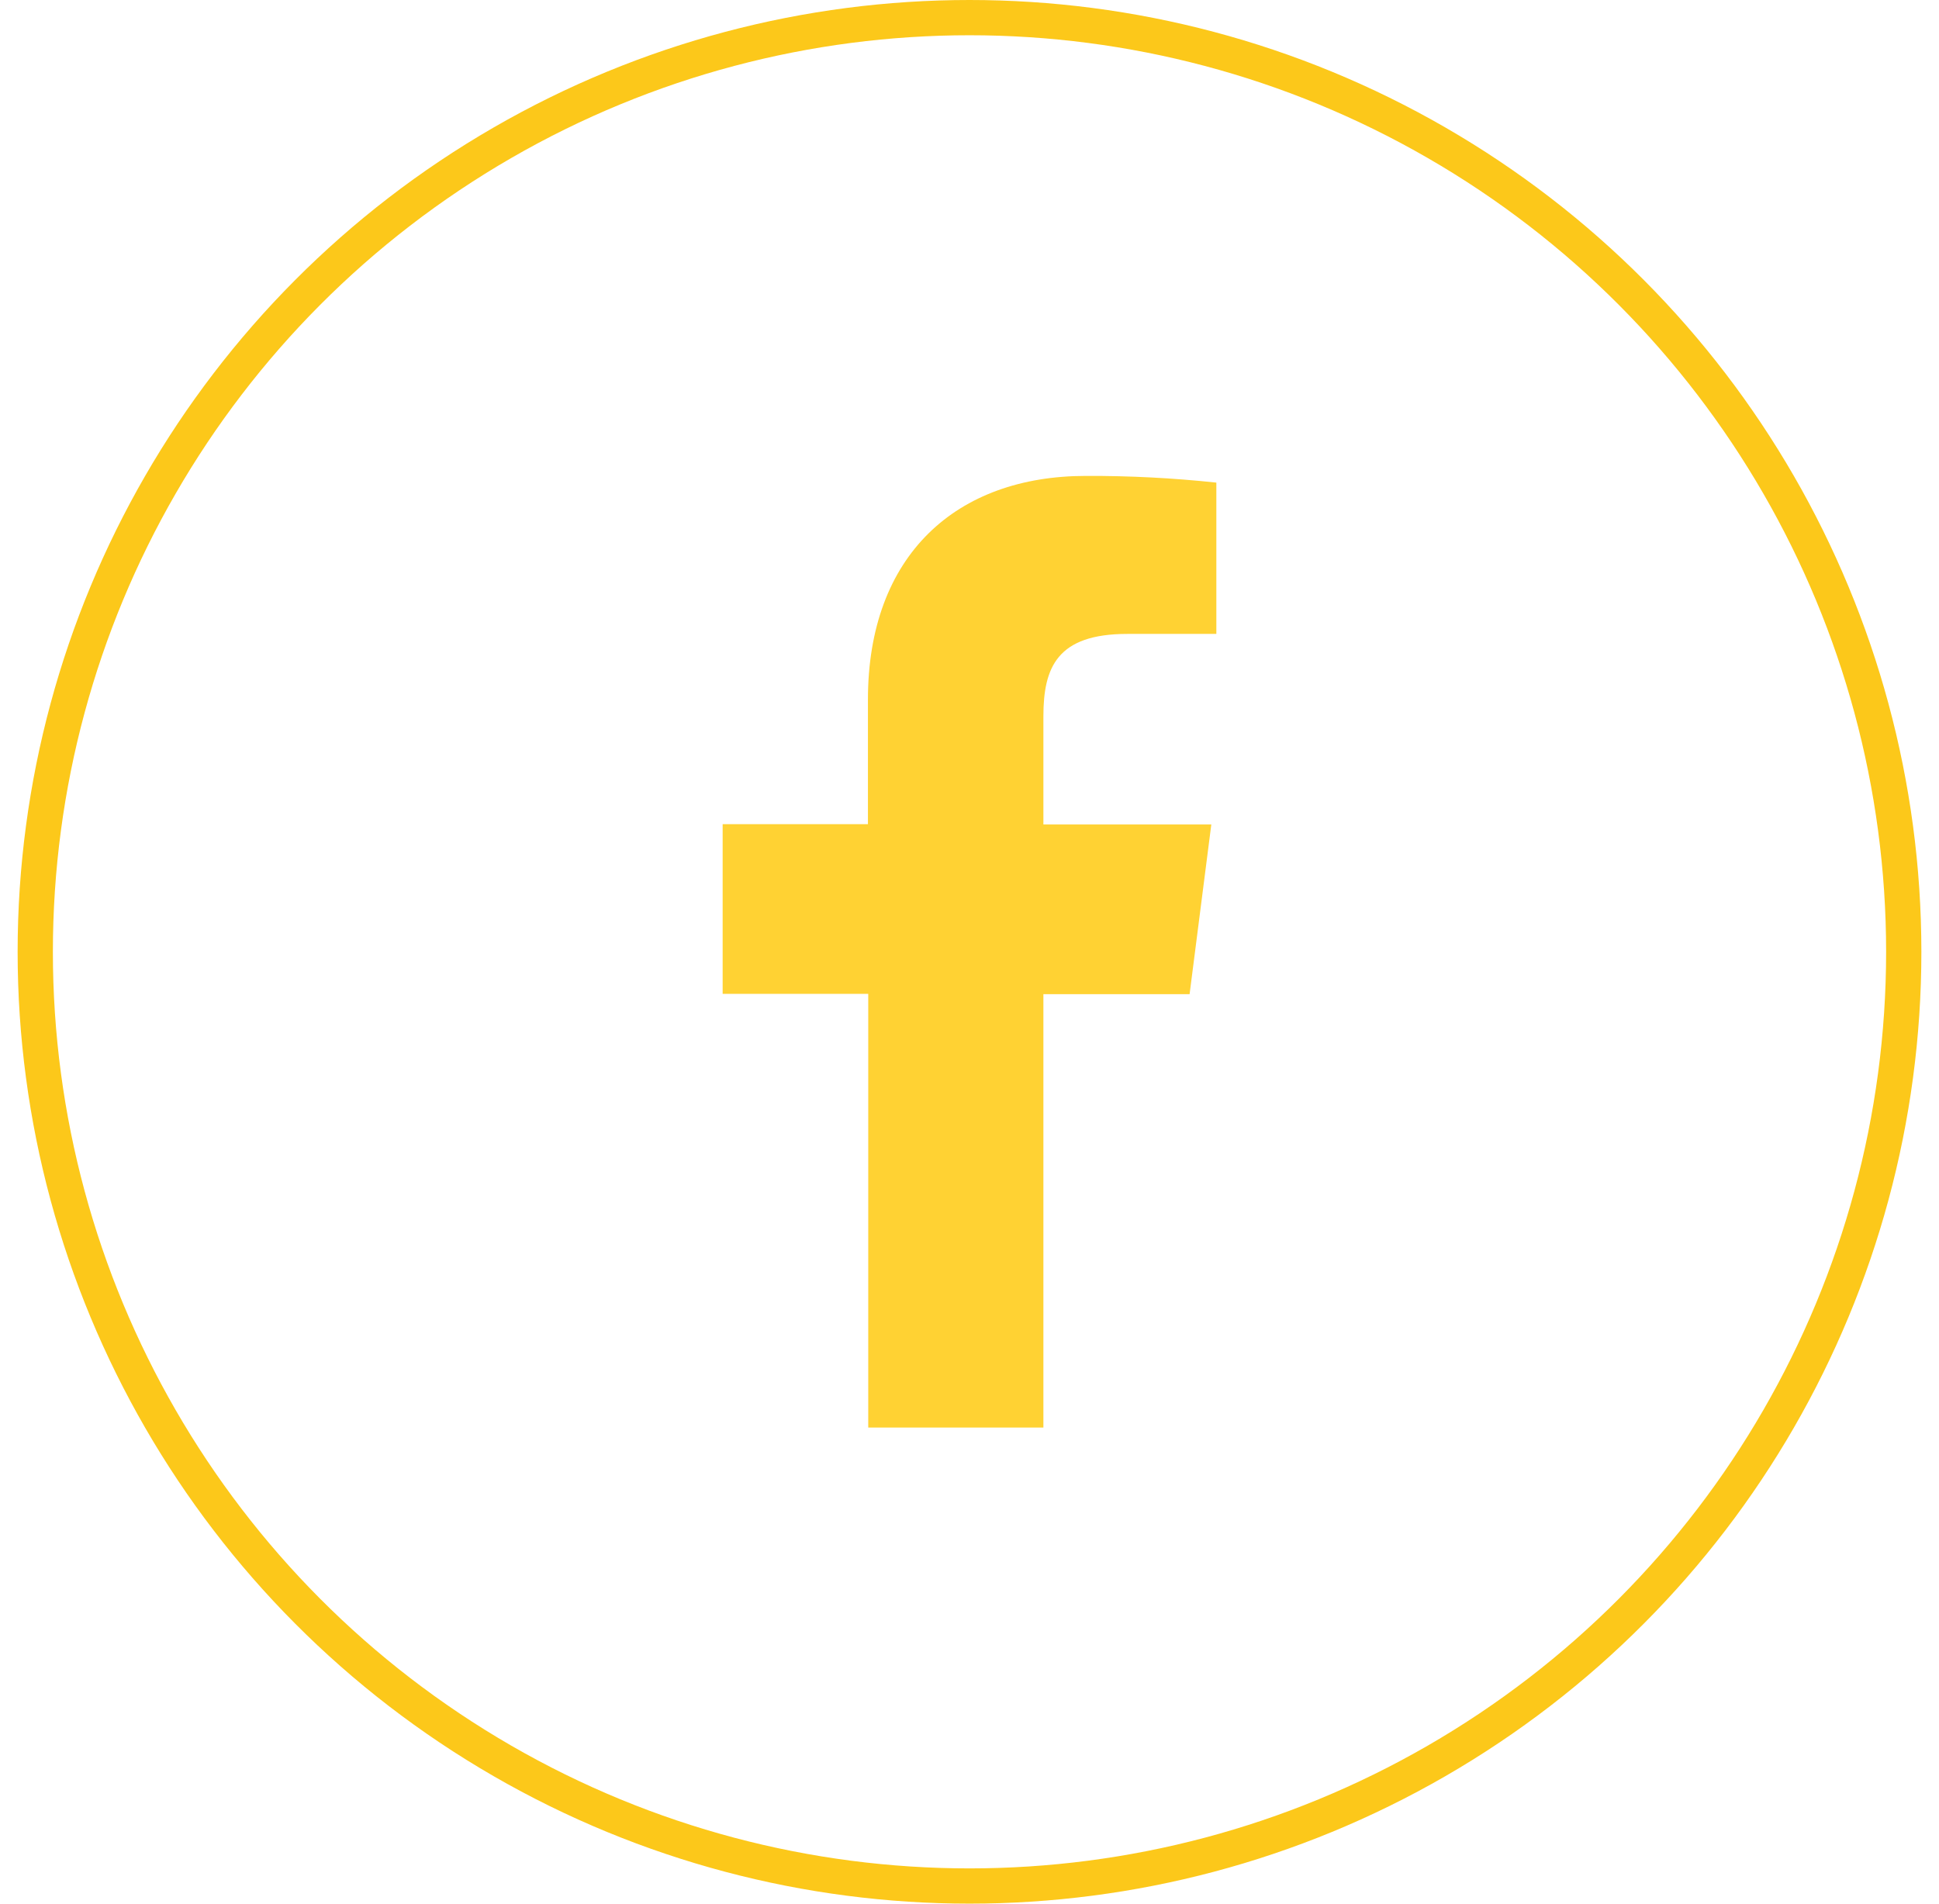 <svg width="55" height="54" viewBox="0 0 55 54" fill="none" xmlns="http://www.w3.org/2000/svg">
<circle cx="27.5" cy="27" r="26.5" stroke="#FCC81A"/>
<path d="M29.596 40.495V28.201H33.743L34.359 23.388H29.596V20.322C29.596 18.933 29.983 17.982 31.976 17.982H34.502V13.69C33.273 13.559 32.038 13.495 30.802 13.5C27.136 13.5 24.619 15.738 24.619 19.846V23.379H20.498V28.192H24.628V40.495H29.596Z" fill="#FFD233"/>
</svg>
